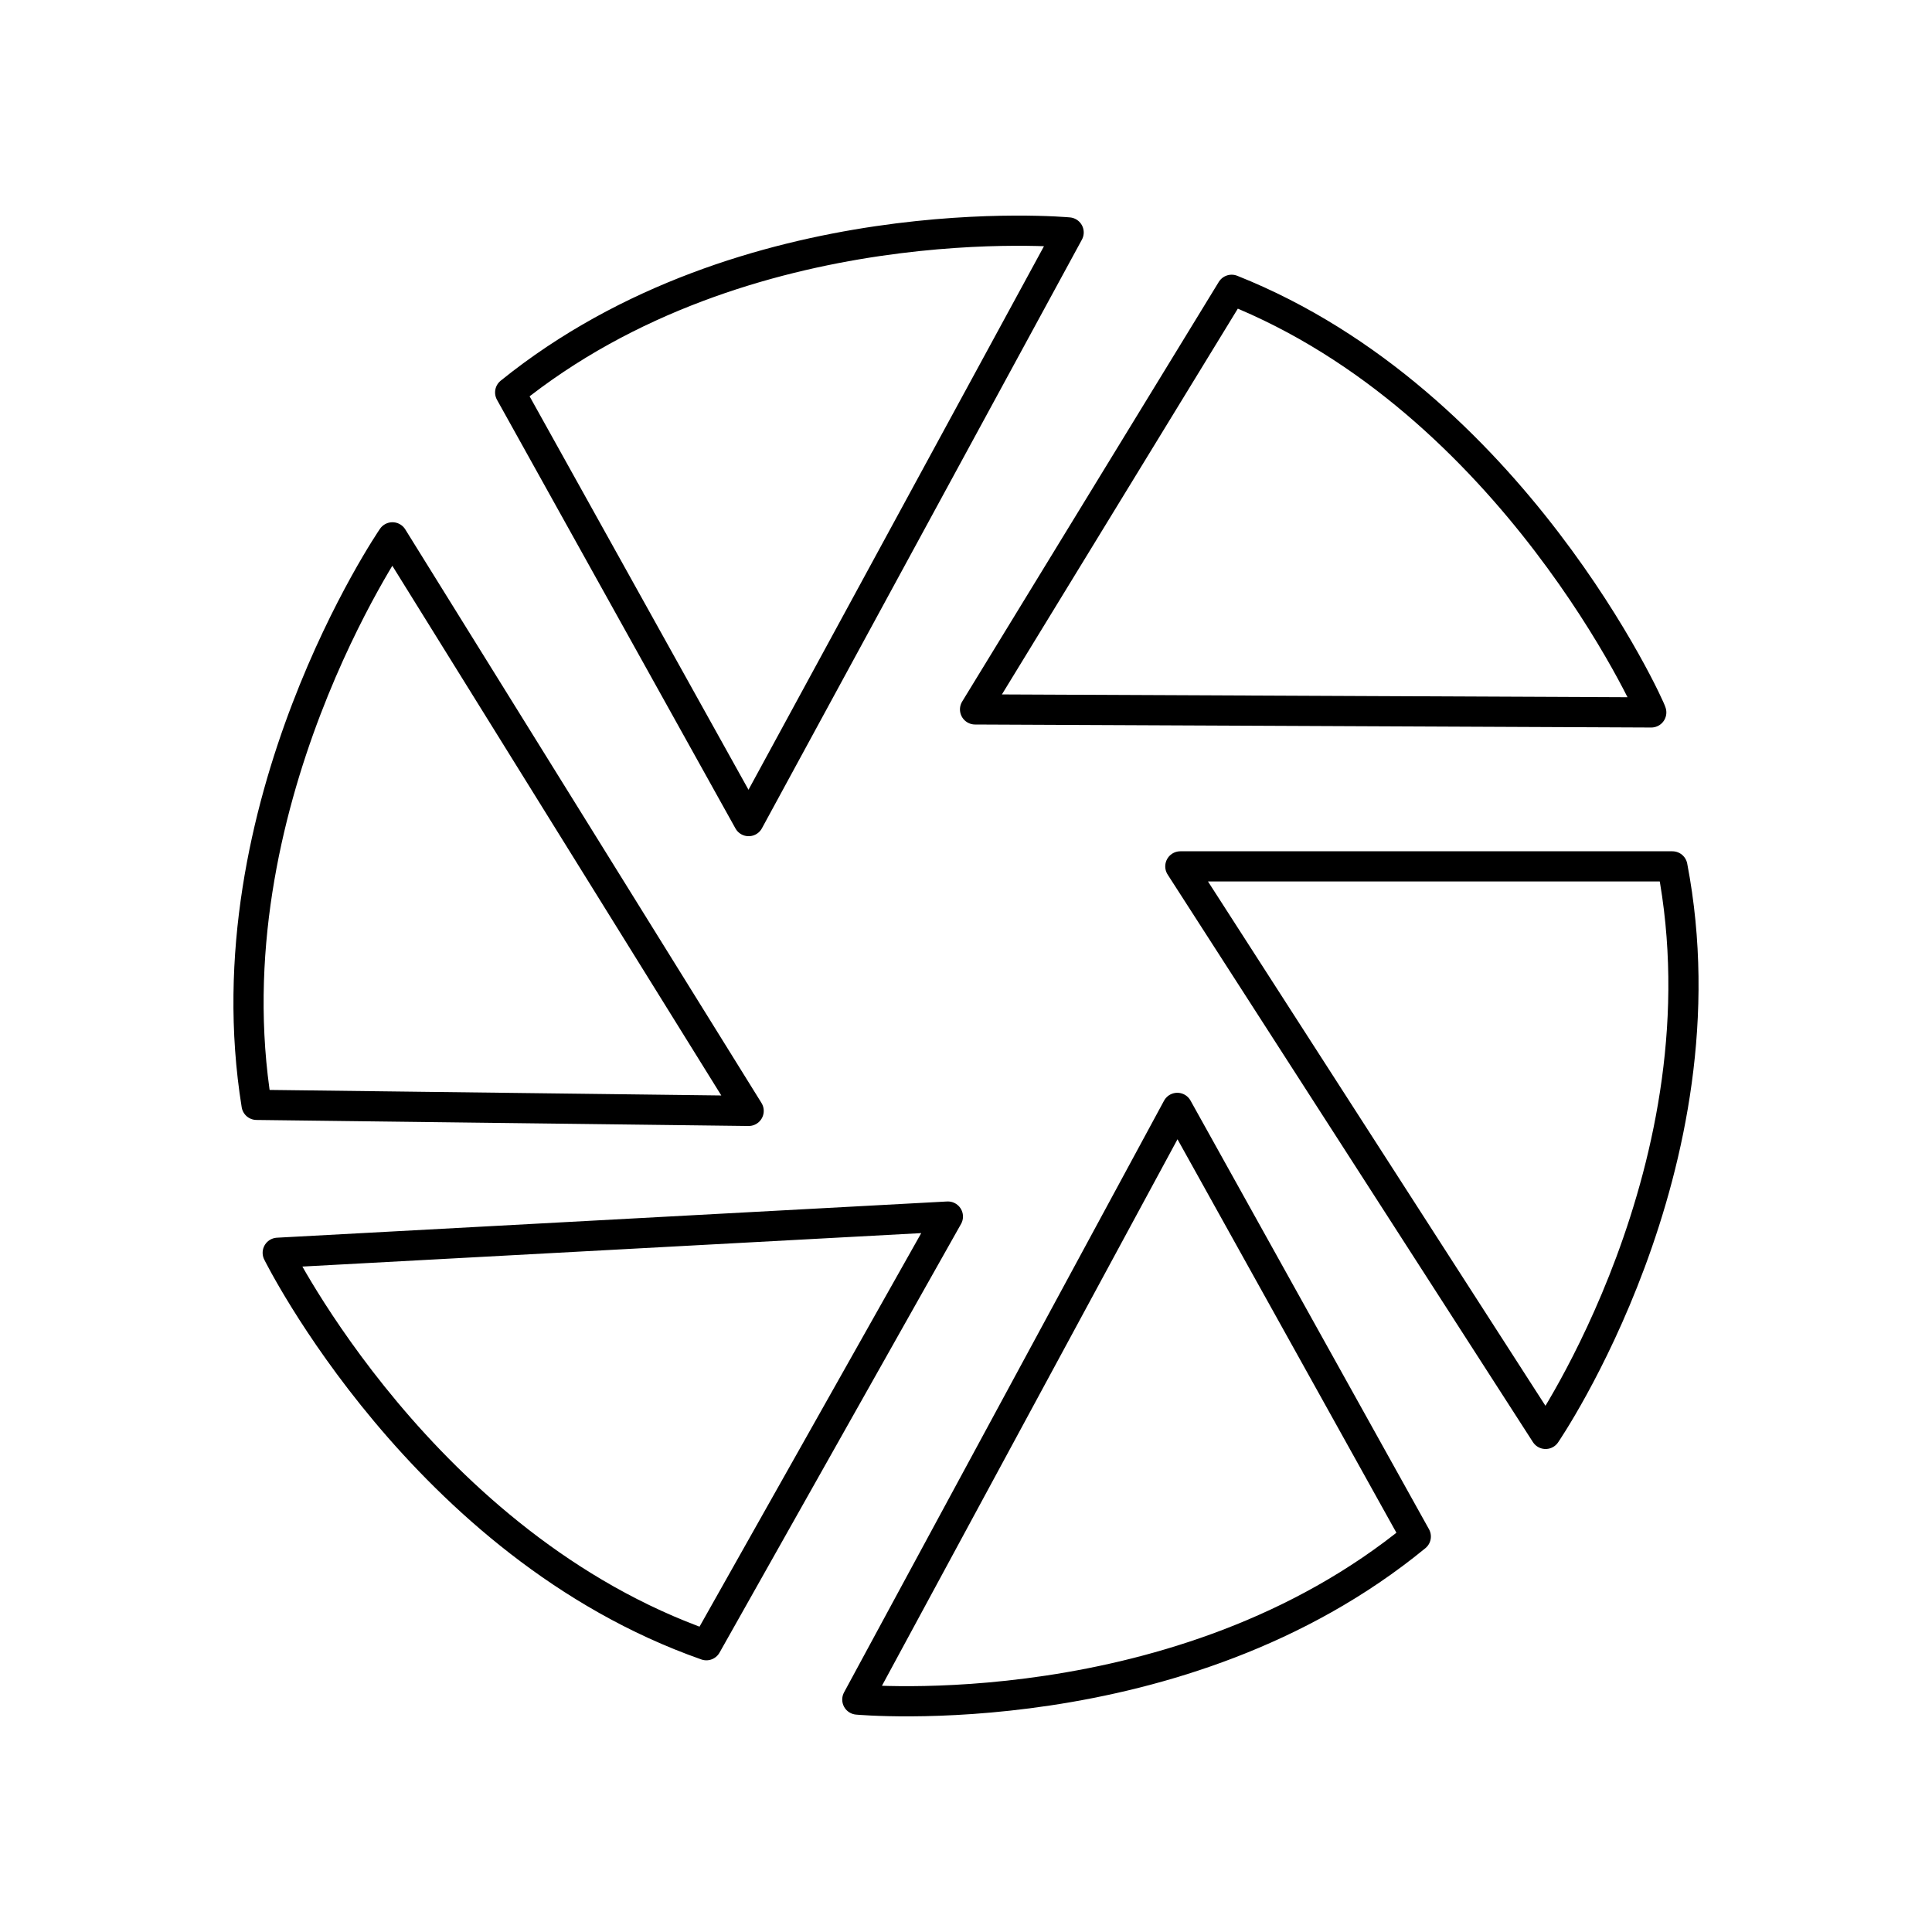 <!--Generator: Adobe Illustrator 16.0.3, SVG Export Plug-In . SVG Version: 6.00 Build 0)--><svg xmlns="http://www.w3.org/2000/svg" width="64" height="64"><g><g fill="none" stroke="#000" stroke-linecap="round" stroke-linejoin="round" stroke-miterlimit="10"><path d="M16.9 13l7.9 14.2L35.4 7.7s-10.7-1-18.5 5.3zM40.8 9.6l-8.5 13.9 22.4.1c0-.1-4.6-10.3-13.9-14zM55.4 28.7H39.1l12.1 18.8s6.1-8.9 4.2-18.8zM46.9 50.9L39 36.7 28.4 56.3s10.7 1 18.5-5.4zM23.4 54.5l8-14.2-22.2 1.2s4.8 9.7 14.2 13zM8.5 36.6l16.3.2-11.8-19s-6.1 8.9-4.5 18.8z"/></g></g></svg>